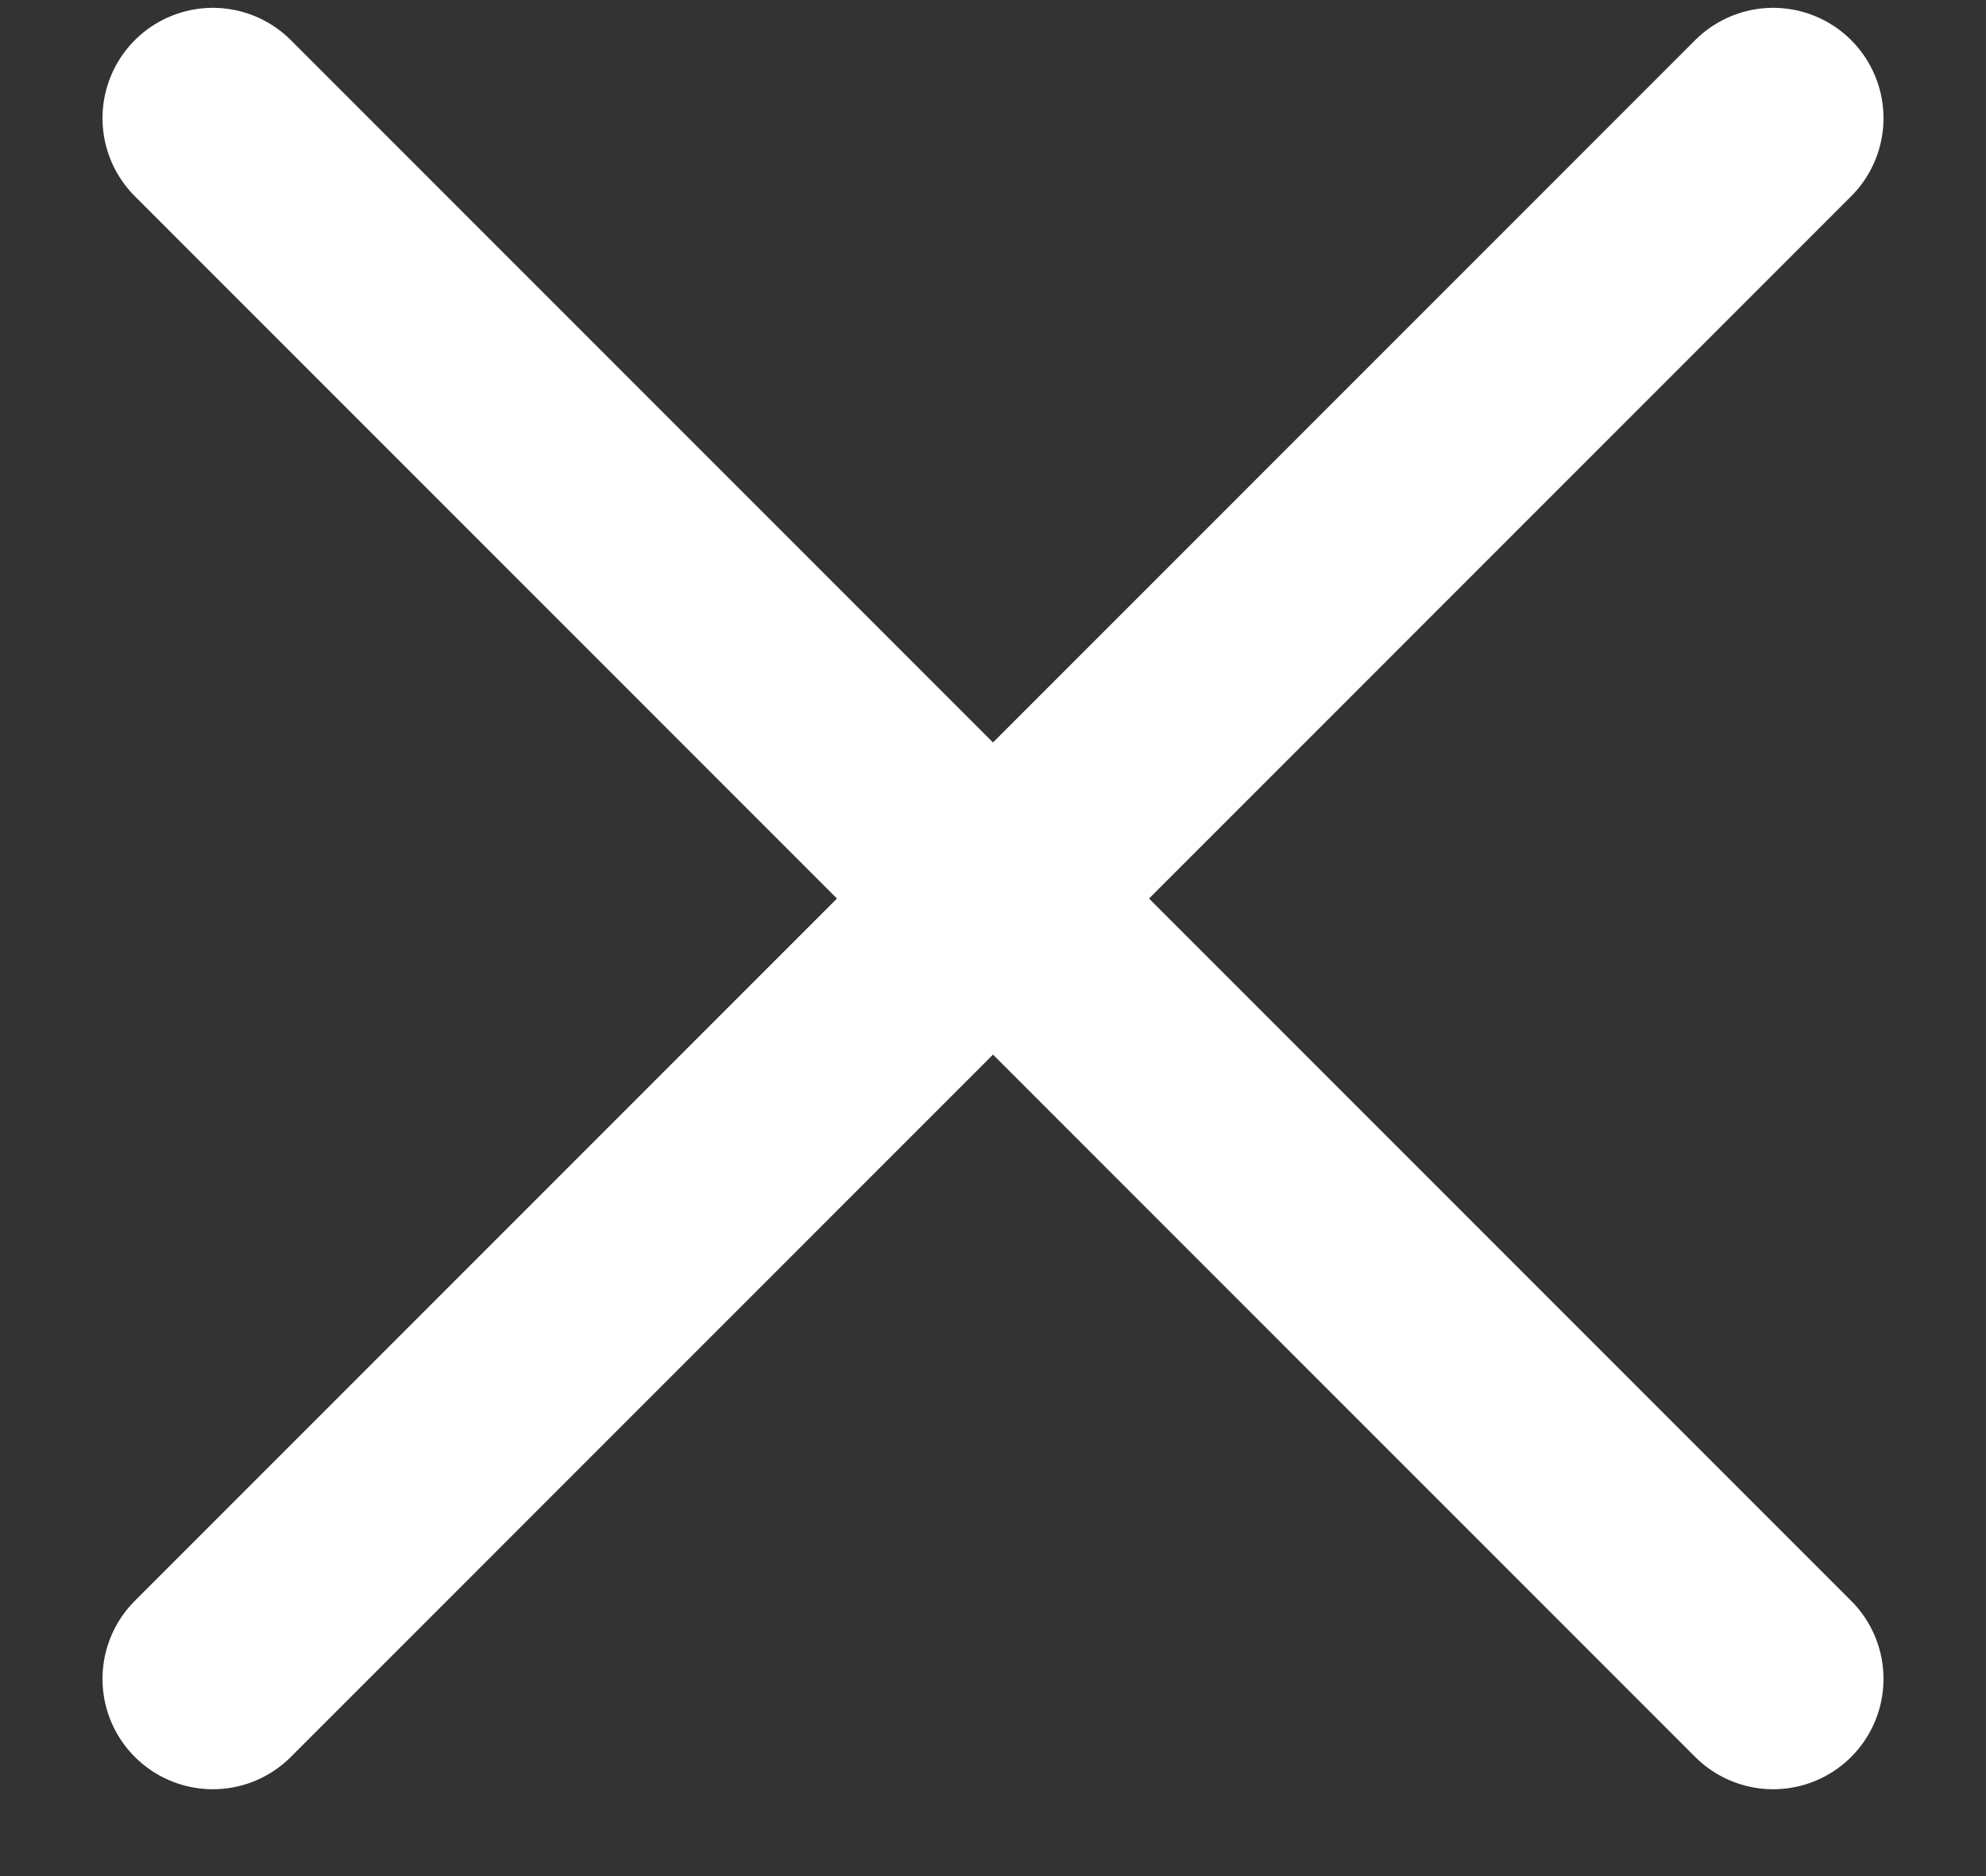 <svg class="icon-close" width="18" height="17" viewBox="0 0 18 17" fill="none" xmlns="http://www.w3.org/2000/svg">
<rect x="0" y="0" width="18" height="17" fill="#333333" stroke="none"/>
<path d="M16.071 1.071L1.929 15.213M1.929 1.071L16.071 15.213" stroke="white" stroke-width="2" stroke-linecap="round" stroke-linejoin="round"/>
</svg>